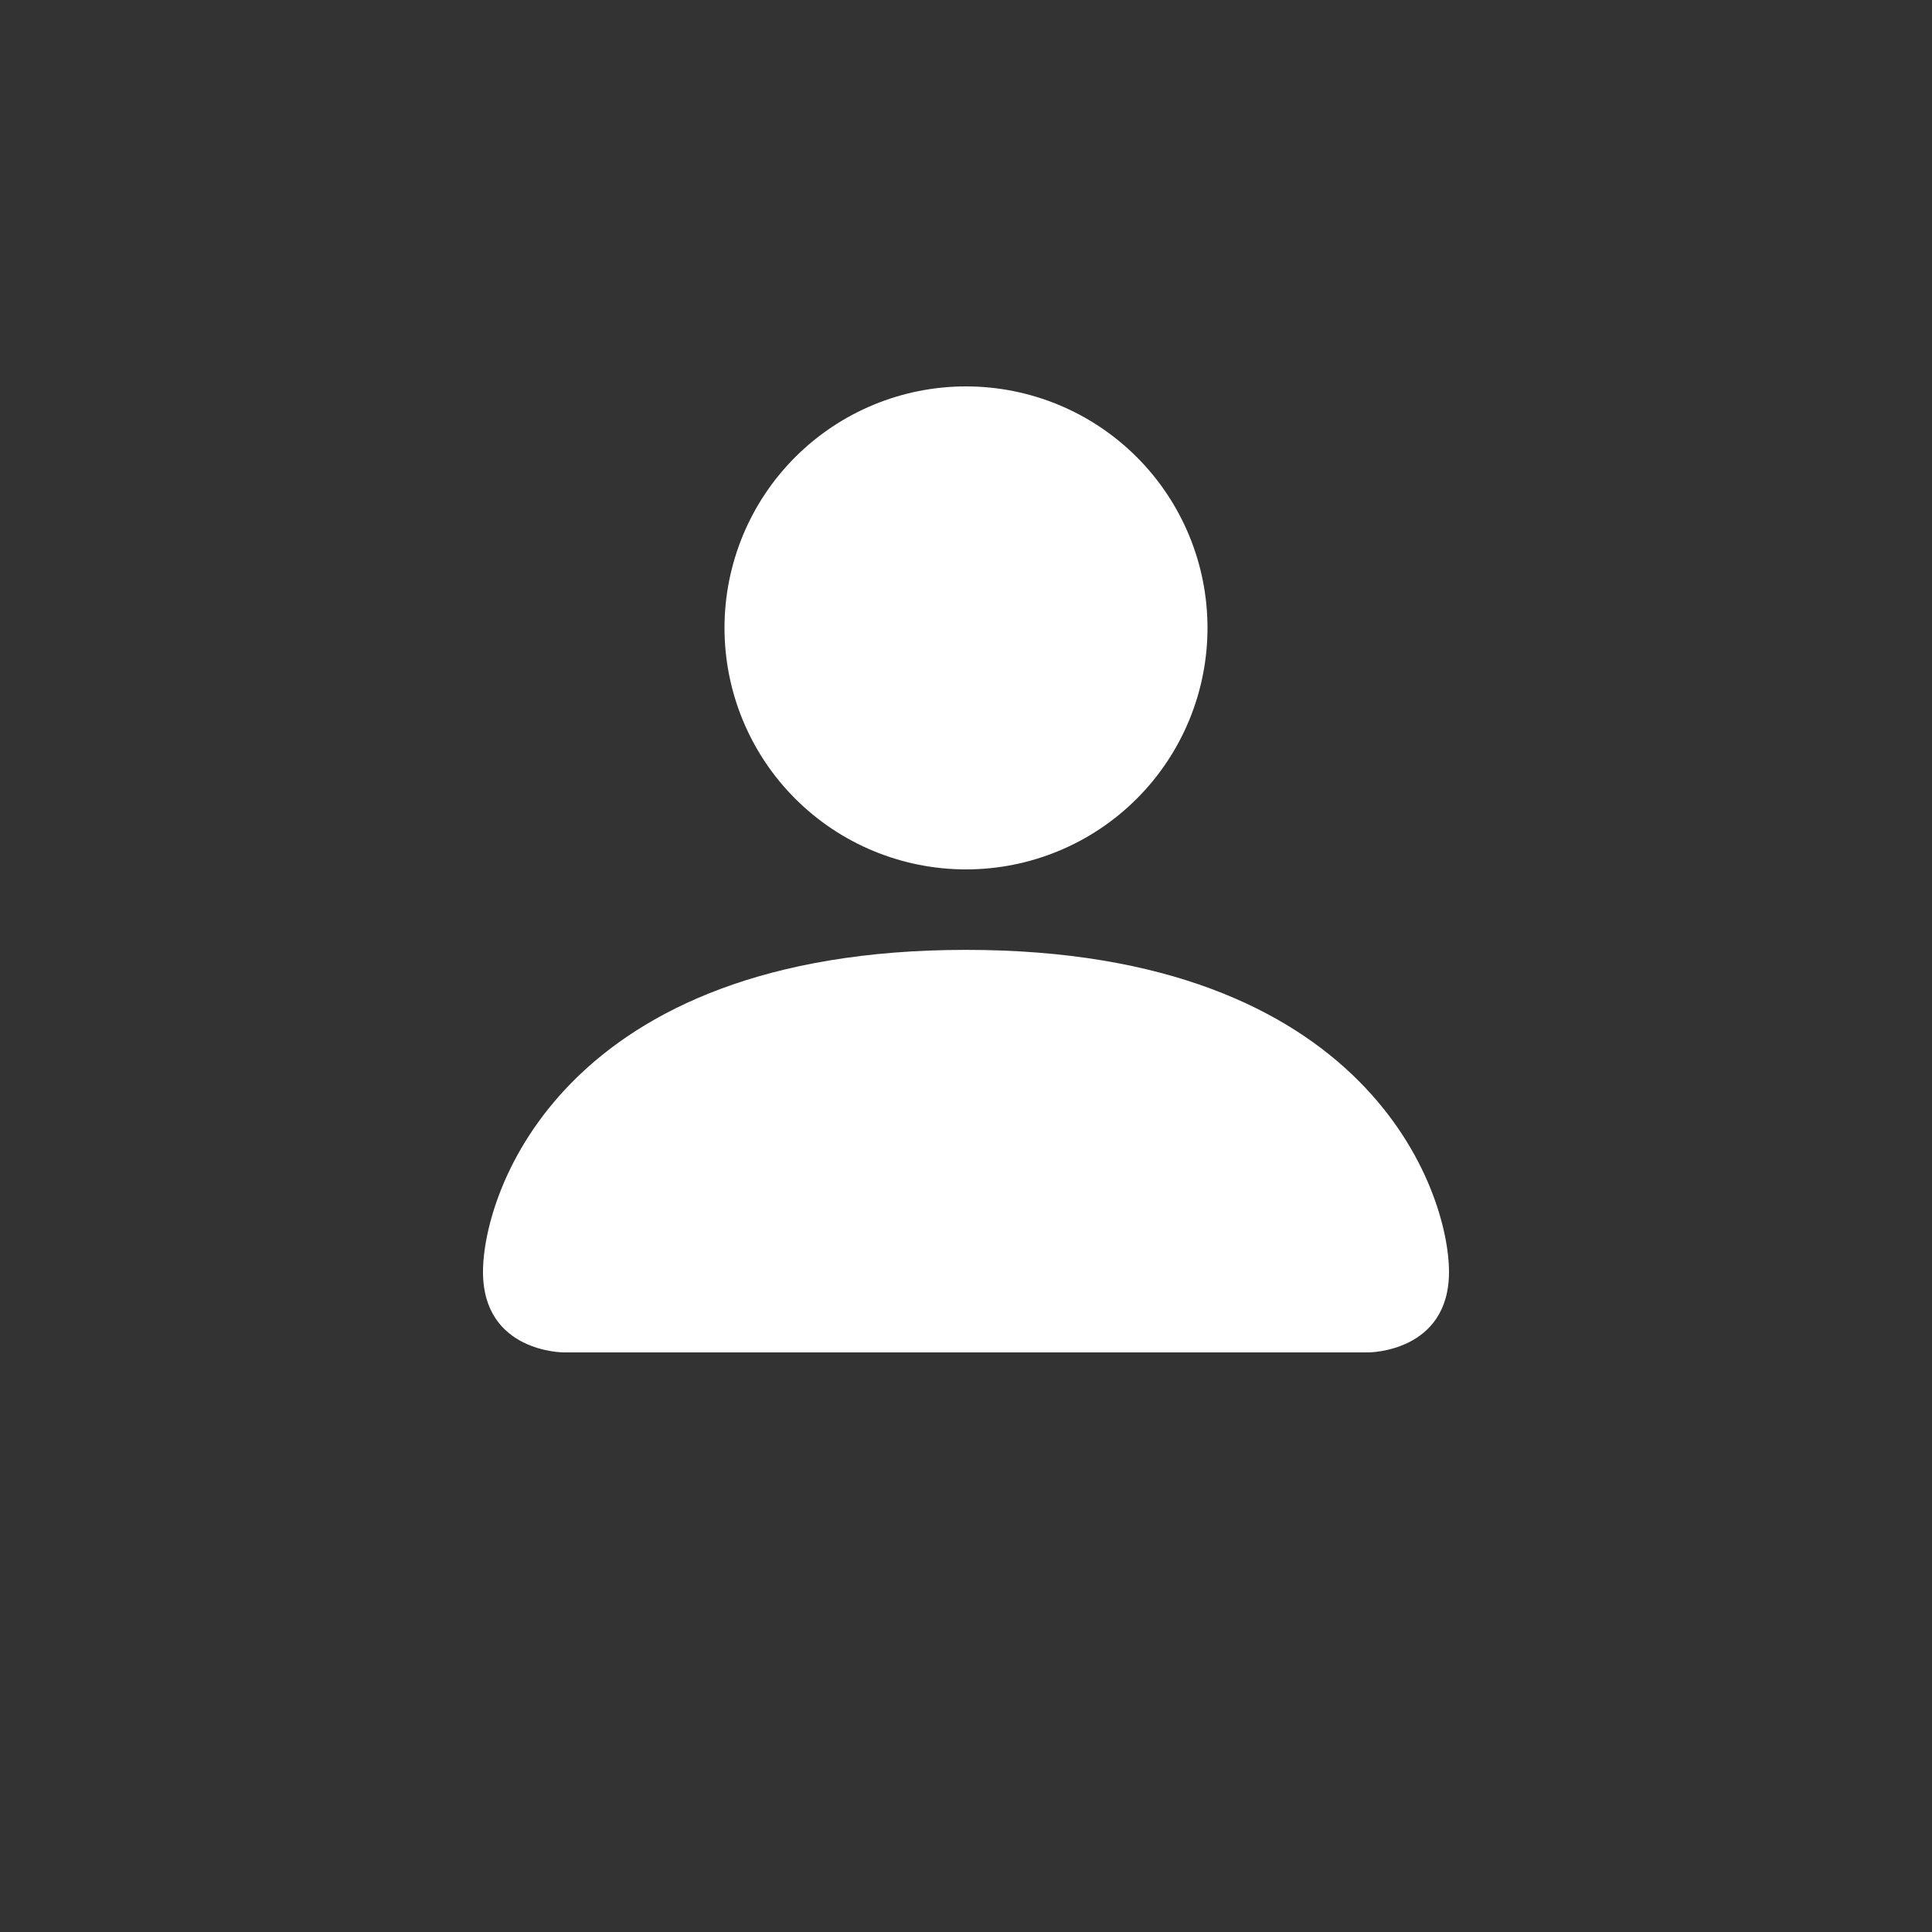 <svg width="20" height="20" viewBox="0 0 20 20" fill="none" xmlns="http://www.w3.org/2000/svg">
<rect x="0" y="0" width="20" height="20" fill="#333333" stroke="none"/>
<path fill-rule="evenodd" clip-rule="evenodd" d="M5.833 14C5.833 14 5 14 5 13.167C5 12.333 5.833 9.833 10 9.833C14.167 9.833 15 12.333 15 13.167C15 14 14.167 14 14.167 14H5.833ZM10 9C10.663 9 11.299 8.737 11.768 8.268C12.237 7.799 12.5 7.163 12.5 6.5C12.5 5.837 12.237 5.201 11.768 4.732C11.299 4.263 10.663 4 10 4C9.337 4 8.701 4.263 8.232 4.732C7.763 5.201 7.5 5.837 7.5 6.5C7.5 7.163 7.763 7.799 8.232 8.268C8.701 8.737 9.337 9 10 9Z" fill="white"/>
</svg>
